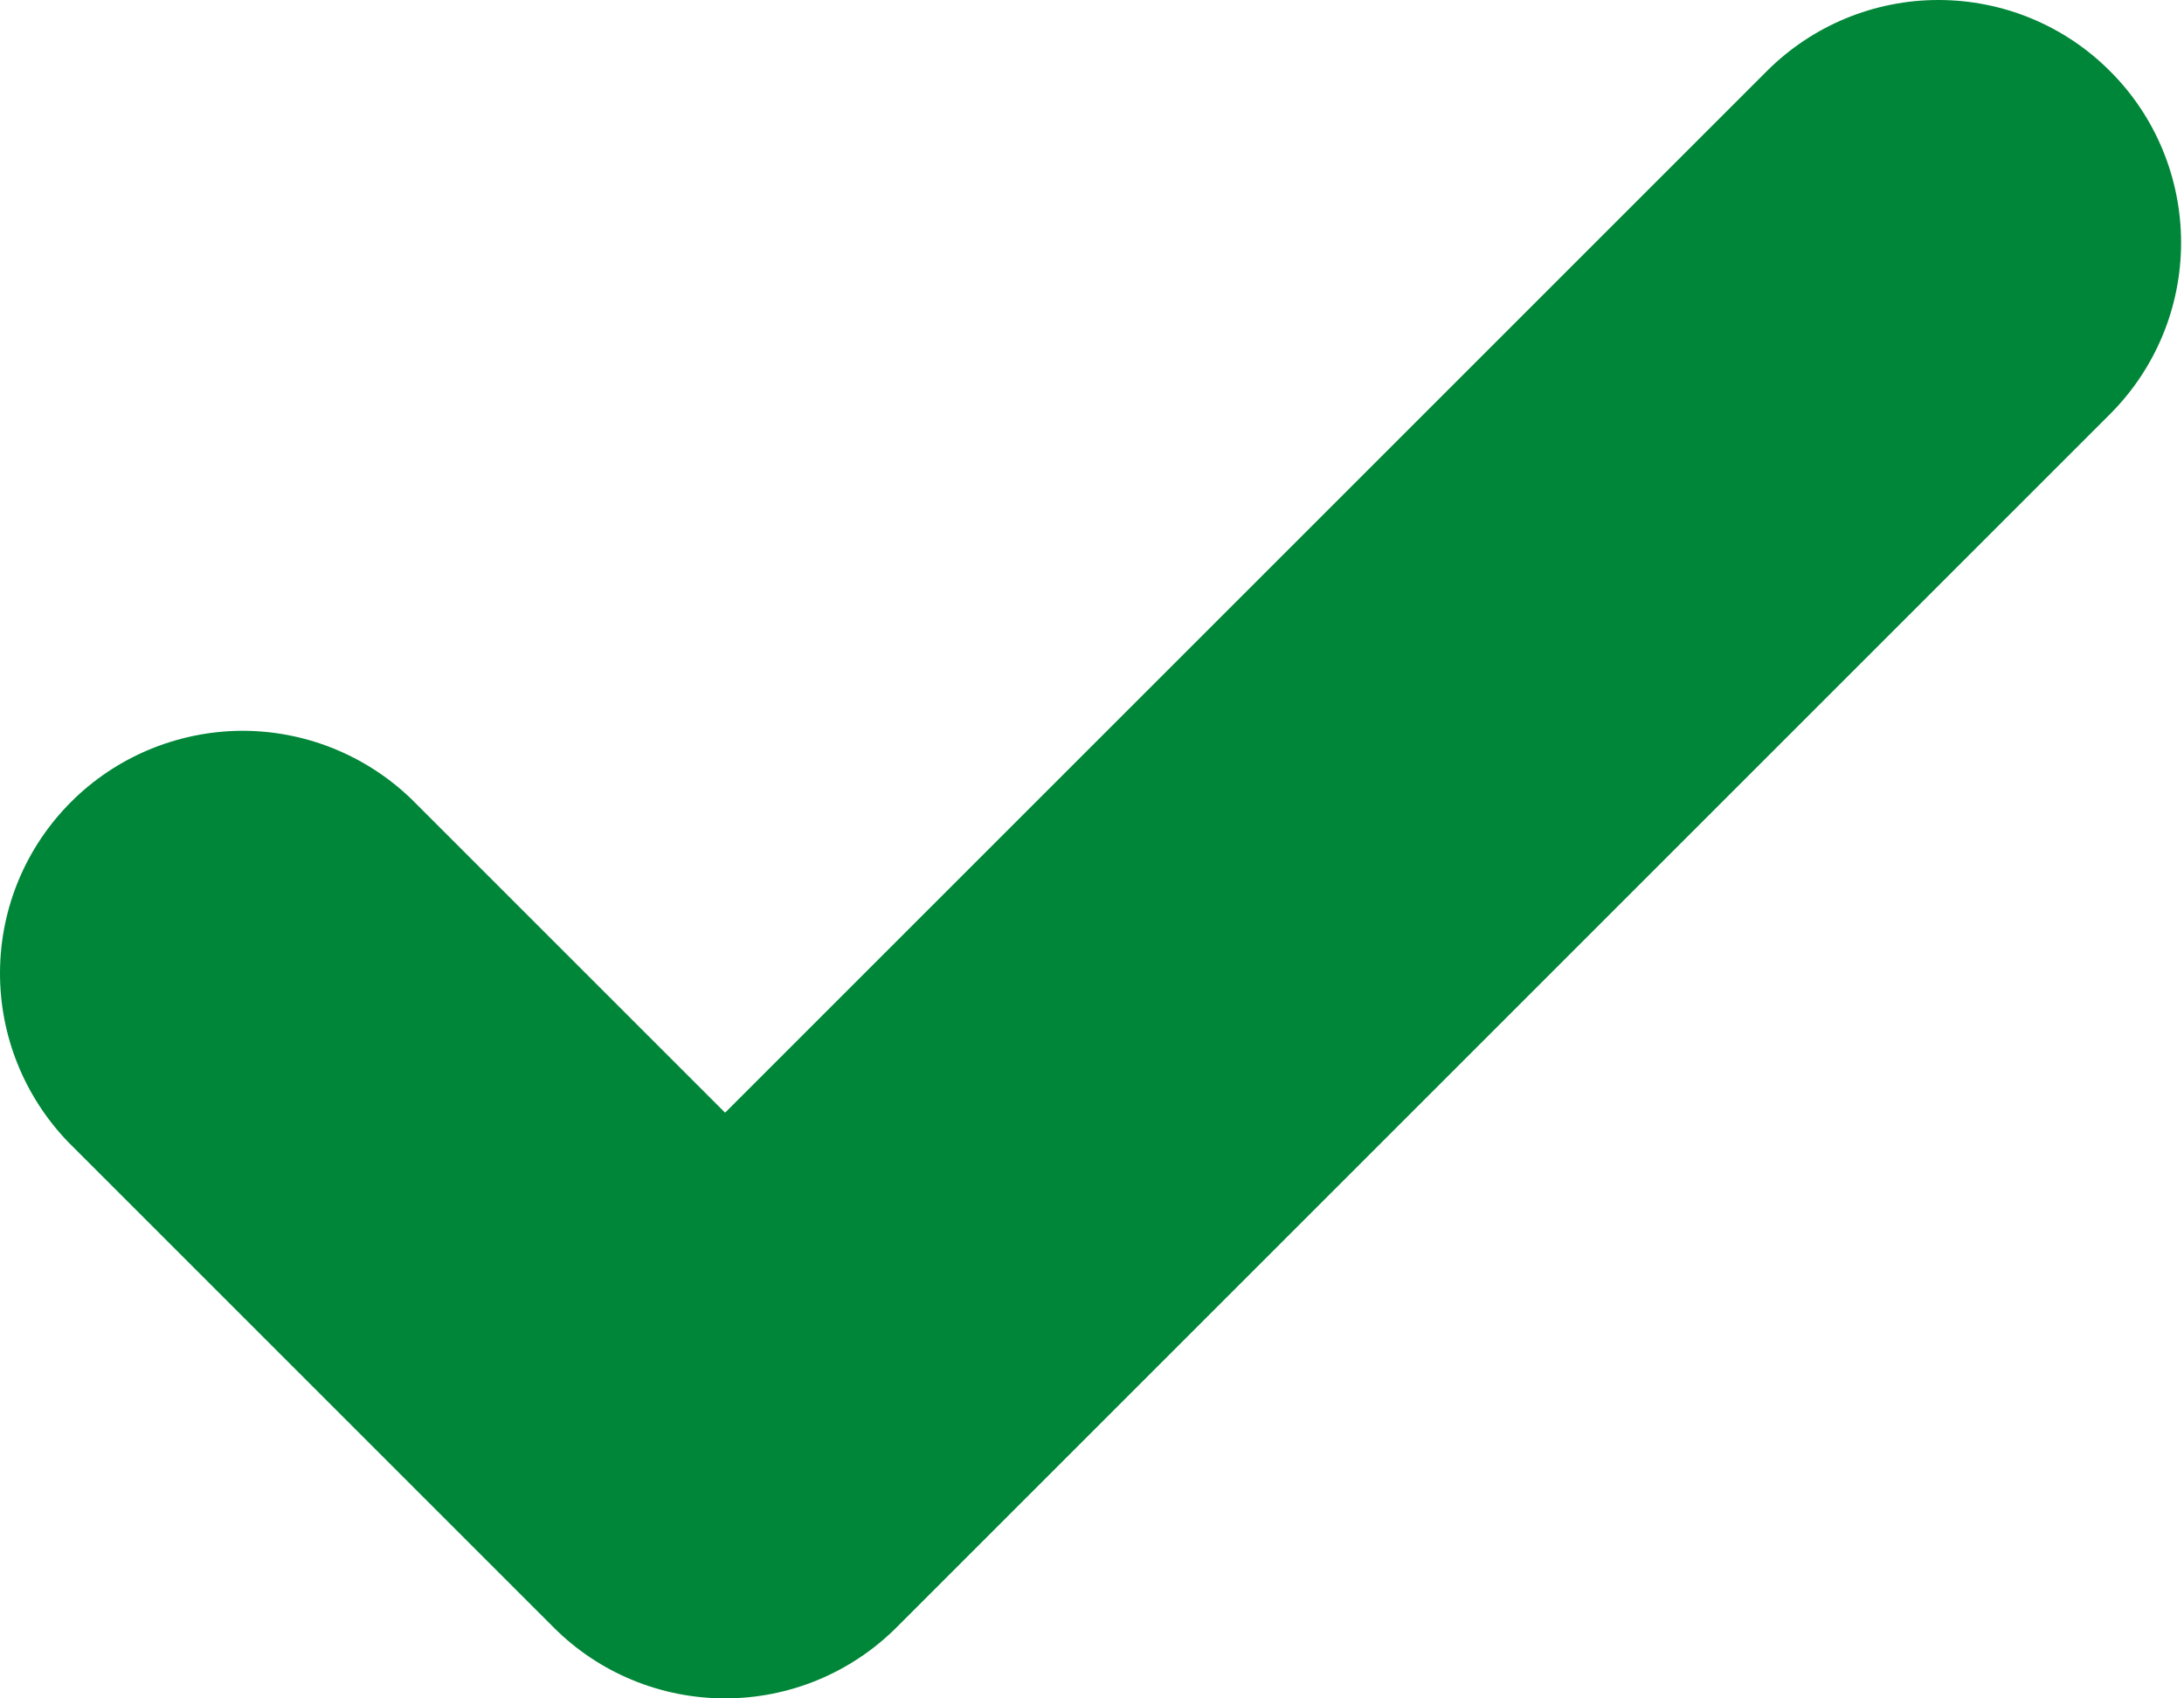 <svg width="9" height="7" viewBox="0 0 9 7" fill="none" xmlns="http://www.w3.org/2000/svg">
<path d="M8.695 0.293C8.883 0.48 8.988 0.735 8.988 1C8.988 1.265 8.883 1.519 8.695 1.707L3.695 6.707C3.507 6.895 3.253 7 2.988 7C2.723 7 2.468 6.895 2.281 6.707L0.281 4.707C0.099 4.518 -0.002 4.266 3.78049e-05 4.004C0.002 3.741 0.107 3.491 0.293 3.305C0.478 3.12 0.729 3.015 0.991 3.012C1.254 3.01 1.506 3.111 1.695 3.293L2.988 4.586L7.281 0.293C7.469 0.105 7.723 0 7.988 0C8.253 0 8.508 0.105 8.695 0.293Z" fill="#008638"/>
</svg>
